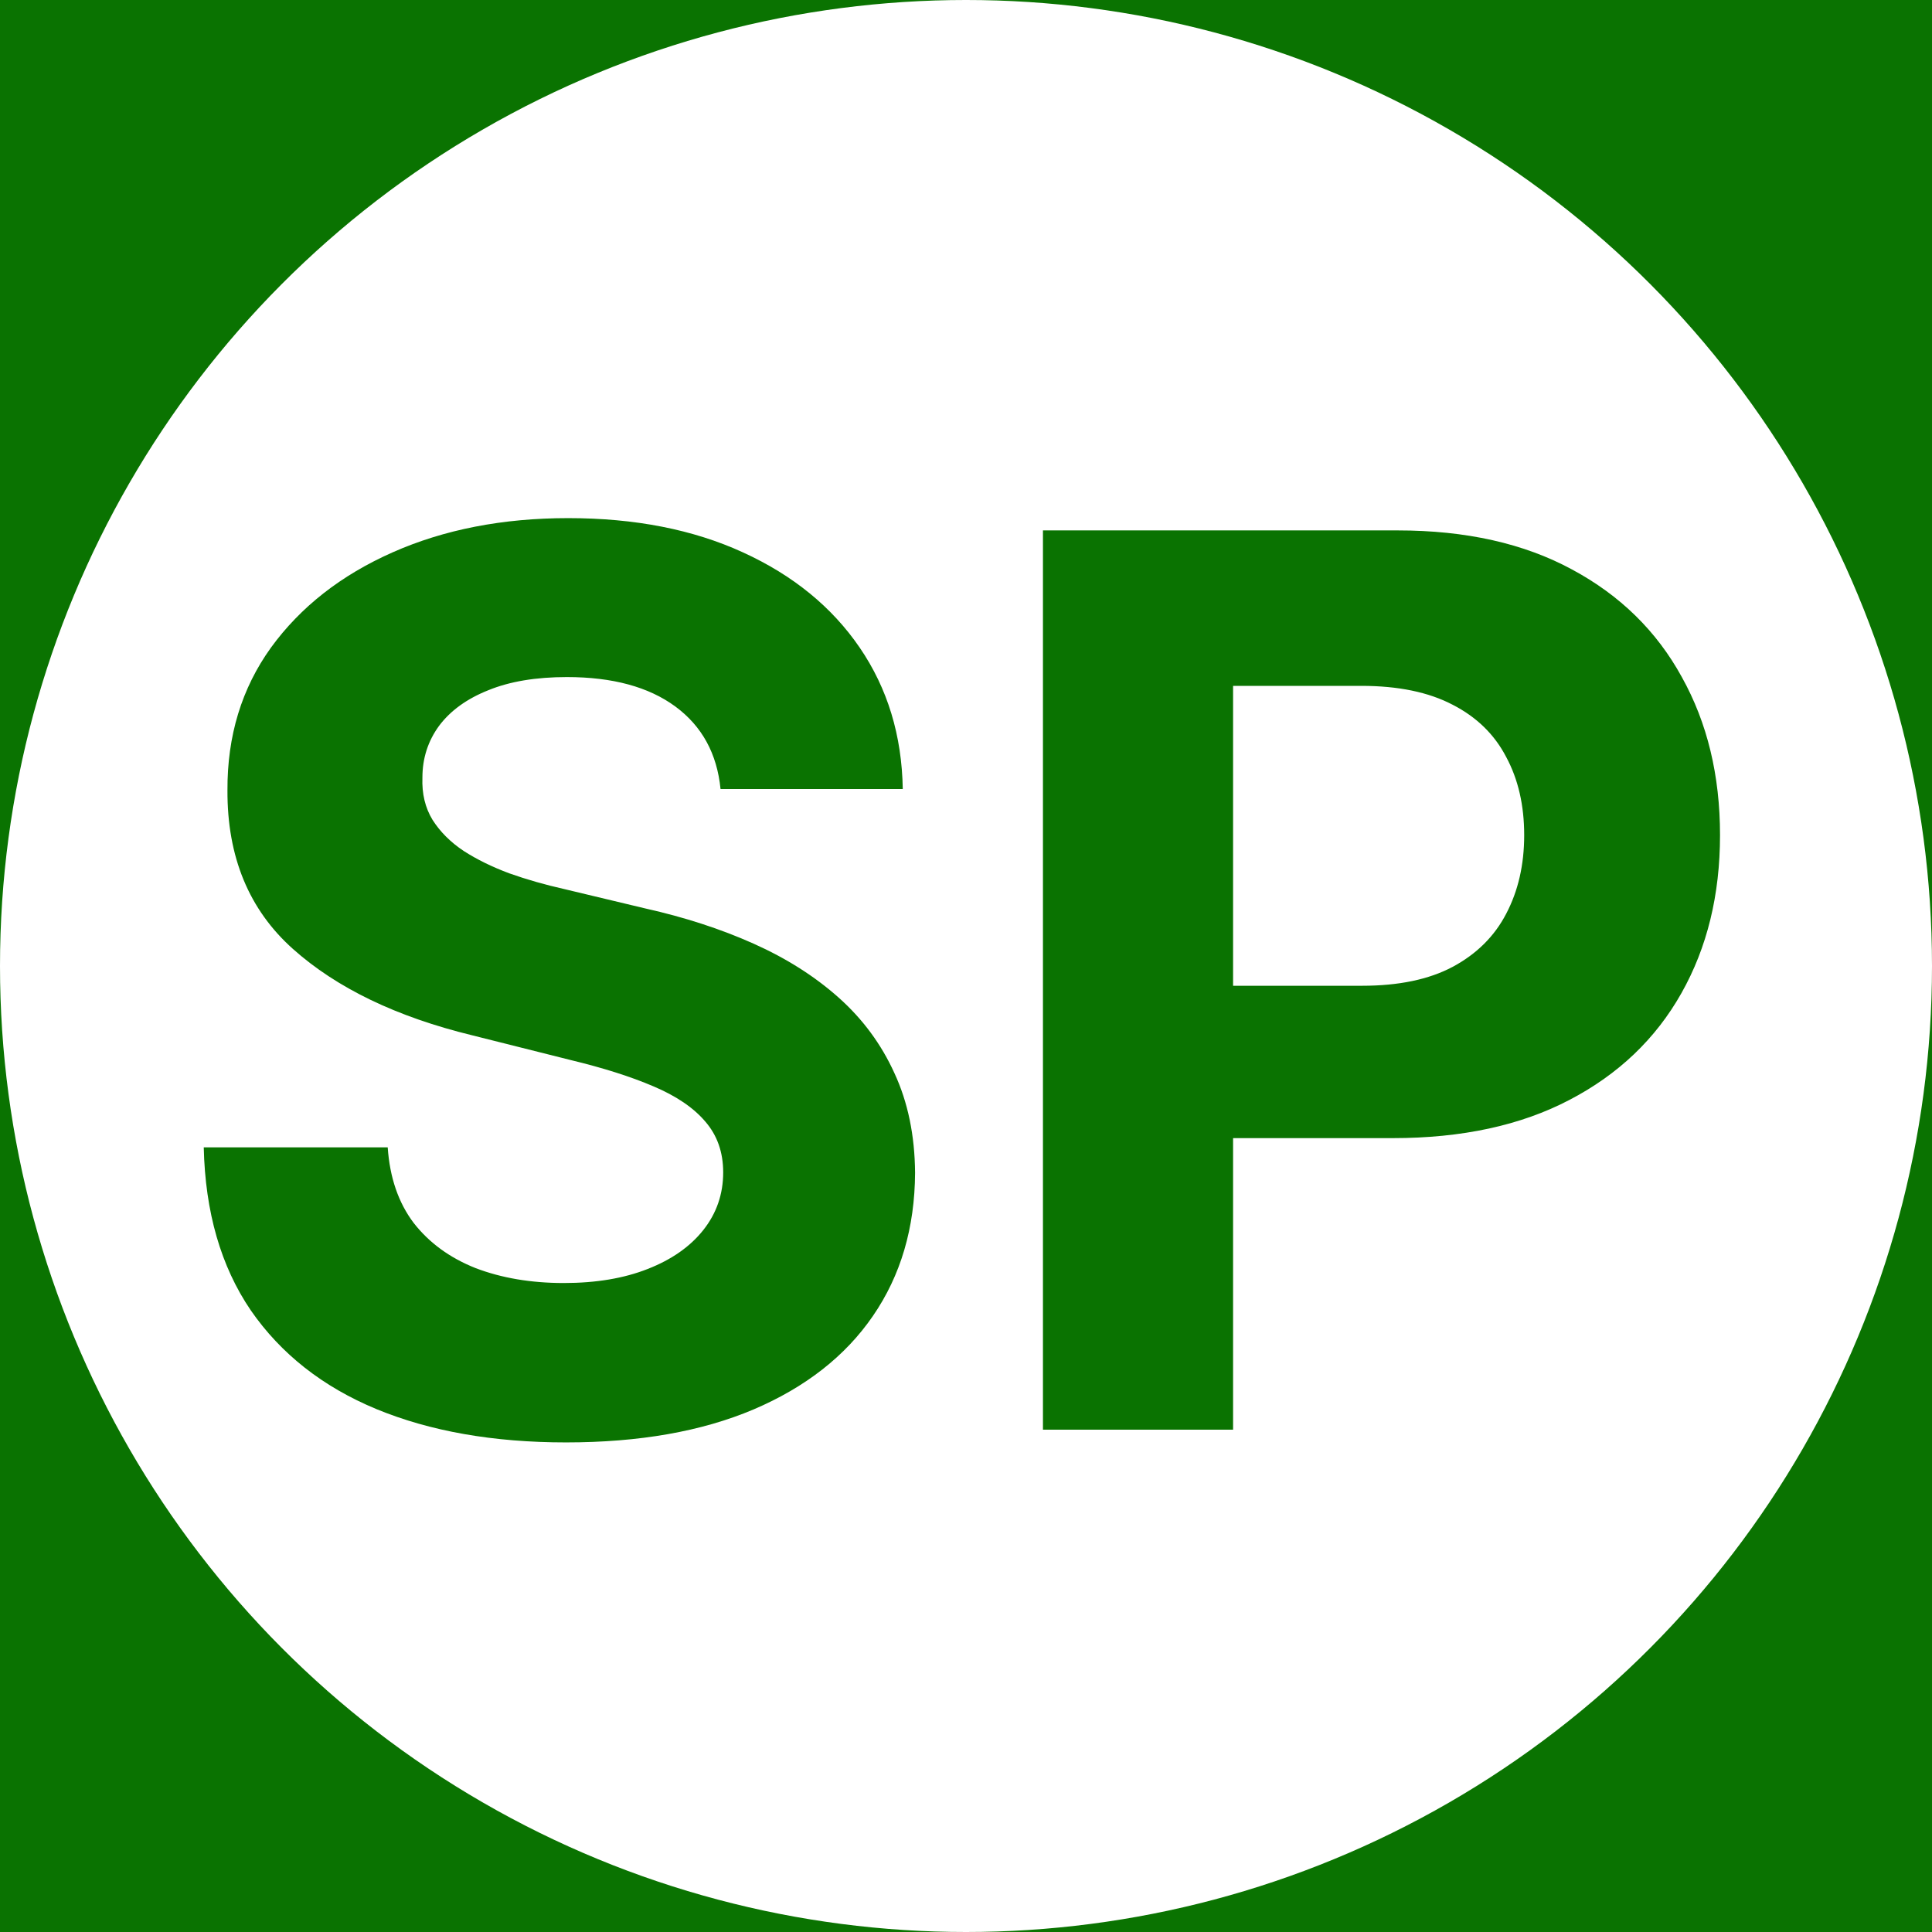 <svg width="100" height="100" viewBox="0 0 100 100" fill="none" xmlns="http://www.w3.org/2000/svg">
<rect x="0" y="0" width="100" height="100" fill="#333333" stroke="none"/>
<g clip-path="url(#clip0_239_4879)">
<rect width="100" height="100" fill="#0A7301"/>
<circle cx="50" cy="50" r="50" fill="white"/>
<path d="M37.295 40.841C37.114 39.008 36.333 37.583 34.955 36.568C33.576 35.553 31.704 35.045 29.341 35.045C27.735 35.045 26.379 35.273 25.273 35.727C24.167 36.167 23.318 36.78 22.727 37.568C22.151 38.356 21.864 39.25 21.864 40.25C21.833 41.083 22.008 41.811 22.386 42.432C22.78 43.053 23.318 43.591 24 44.045C24.682 44.485 25.47 44.871 26.364 45.205C27.258 45.523 28.212 45.795 29.227 46.023L33.409 47.023C35.439 47.477 37.303 48.083 39 48.841C40.697 49.599 42.167 50.53 43.409 51.636C44.651 52.742 45.614 54.045 46.295 55.545C46.992 57.045 47.349 58.765 47.364 60.705C47.349 63.553 46.621 66.023 45.182 68.114C43.758 70.189 41.697 71.803 39 72.954C36.318 74.091 33.083 74.659 29.296 74.659C25.538 74.659 22.265 74.083 19.477 72.932C16.704 71.78 14.538 70.076 12.977 67.818C11.432 65.546 10.621 62.735 10.546 59.386H20.068C20.174 60.947 20.621 62.25 21.409 63.295C22.212 64.326 23.28 65.106 24.614 65.636C25.962 66.151 27.485 66.409 29.182 66.409C30.849 66.409 32.295 66.167 33.523 65.682C34.765 65.197 35.727 64.523 36.409 63.659C37.091 62.795 37.432 61.803 37.432 60.682C37.432 59.636 37.121 58.758 36.5 58.045C35.894 57.333 35 56.727 33.818 56.227C32.651 55.727 31.22 55.273 29.523 54.864L24.454 53.591C20.53 52.636 17.432 51.144 15.159 49.114C12.886 47.083 11.758 44.349 11.773 40.909C11.758 38.091 12.508 35.629 14.023 33.523C15.553 31.417 17.651 29.773 20.318 28.591C22.985 27.409 26.015 26.818 29.409 26.818C32.864 26.818 35.879 27.409 38.455 28.591C41.045 29.773 43.061 31.417 44.5 33.523C45.939 35.629 46.682 38.068 46.727 40.841H37.295ZM53.983 74V27.454H72.347C75.877 27.454 78.885 28.129 81.369 29.477C83.854 30.811 85.748 32.667 87.051 35.045C88.369 37.409 89.028 40.136 89.028 43.227C89.028 46.318 88.362 49.045 87.028 51.409C85.695 53.773 83.763 55.614 81.233 56.932C78.718 58.25 75.672 58.909 72.097 58.909H60.392V51.023H70.506C72.4 51.023 73.96 50.697 75.188 50.045C76.43 49.379 77.354 48.462 77.96 47.295C78.581 46.114 78.892 44.758 78.892 43.227C78.892 41.682 78.581 40.333 77.96 39.182C77.354 38.015 76.43 37.114 75.188 36.477C73.945 35.826 72.369 35.5 70.46 35.5H63.824V74H53.983Z" fill="#0A7301"/>
</g>
<defs>
<clipPath id="clip0_239_4879">
<rect width="100" height="100" fill="white"/>
</clipPath>
</defs>
</svg>

